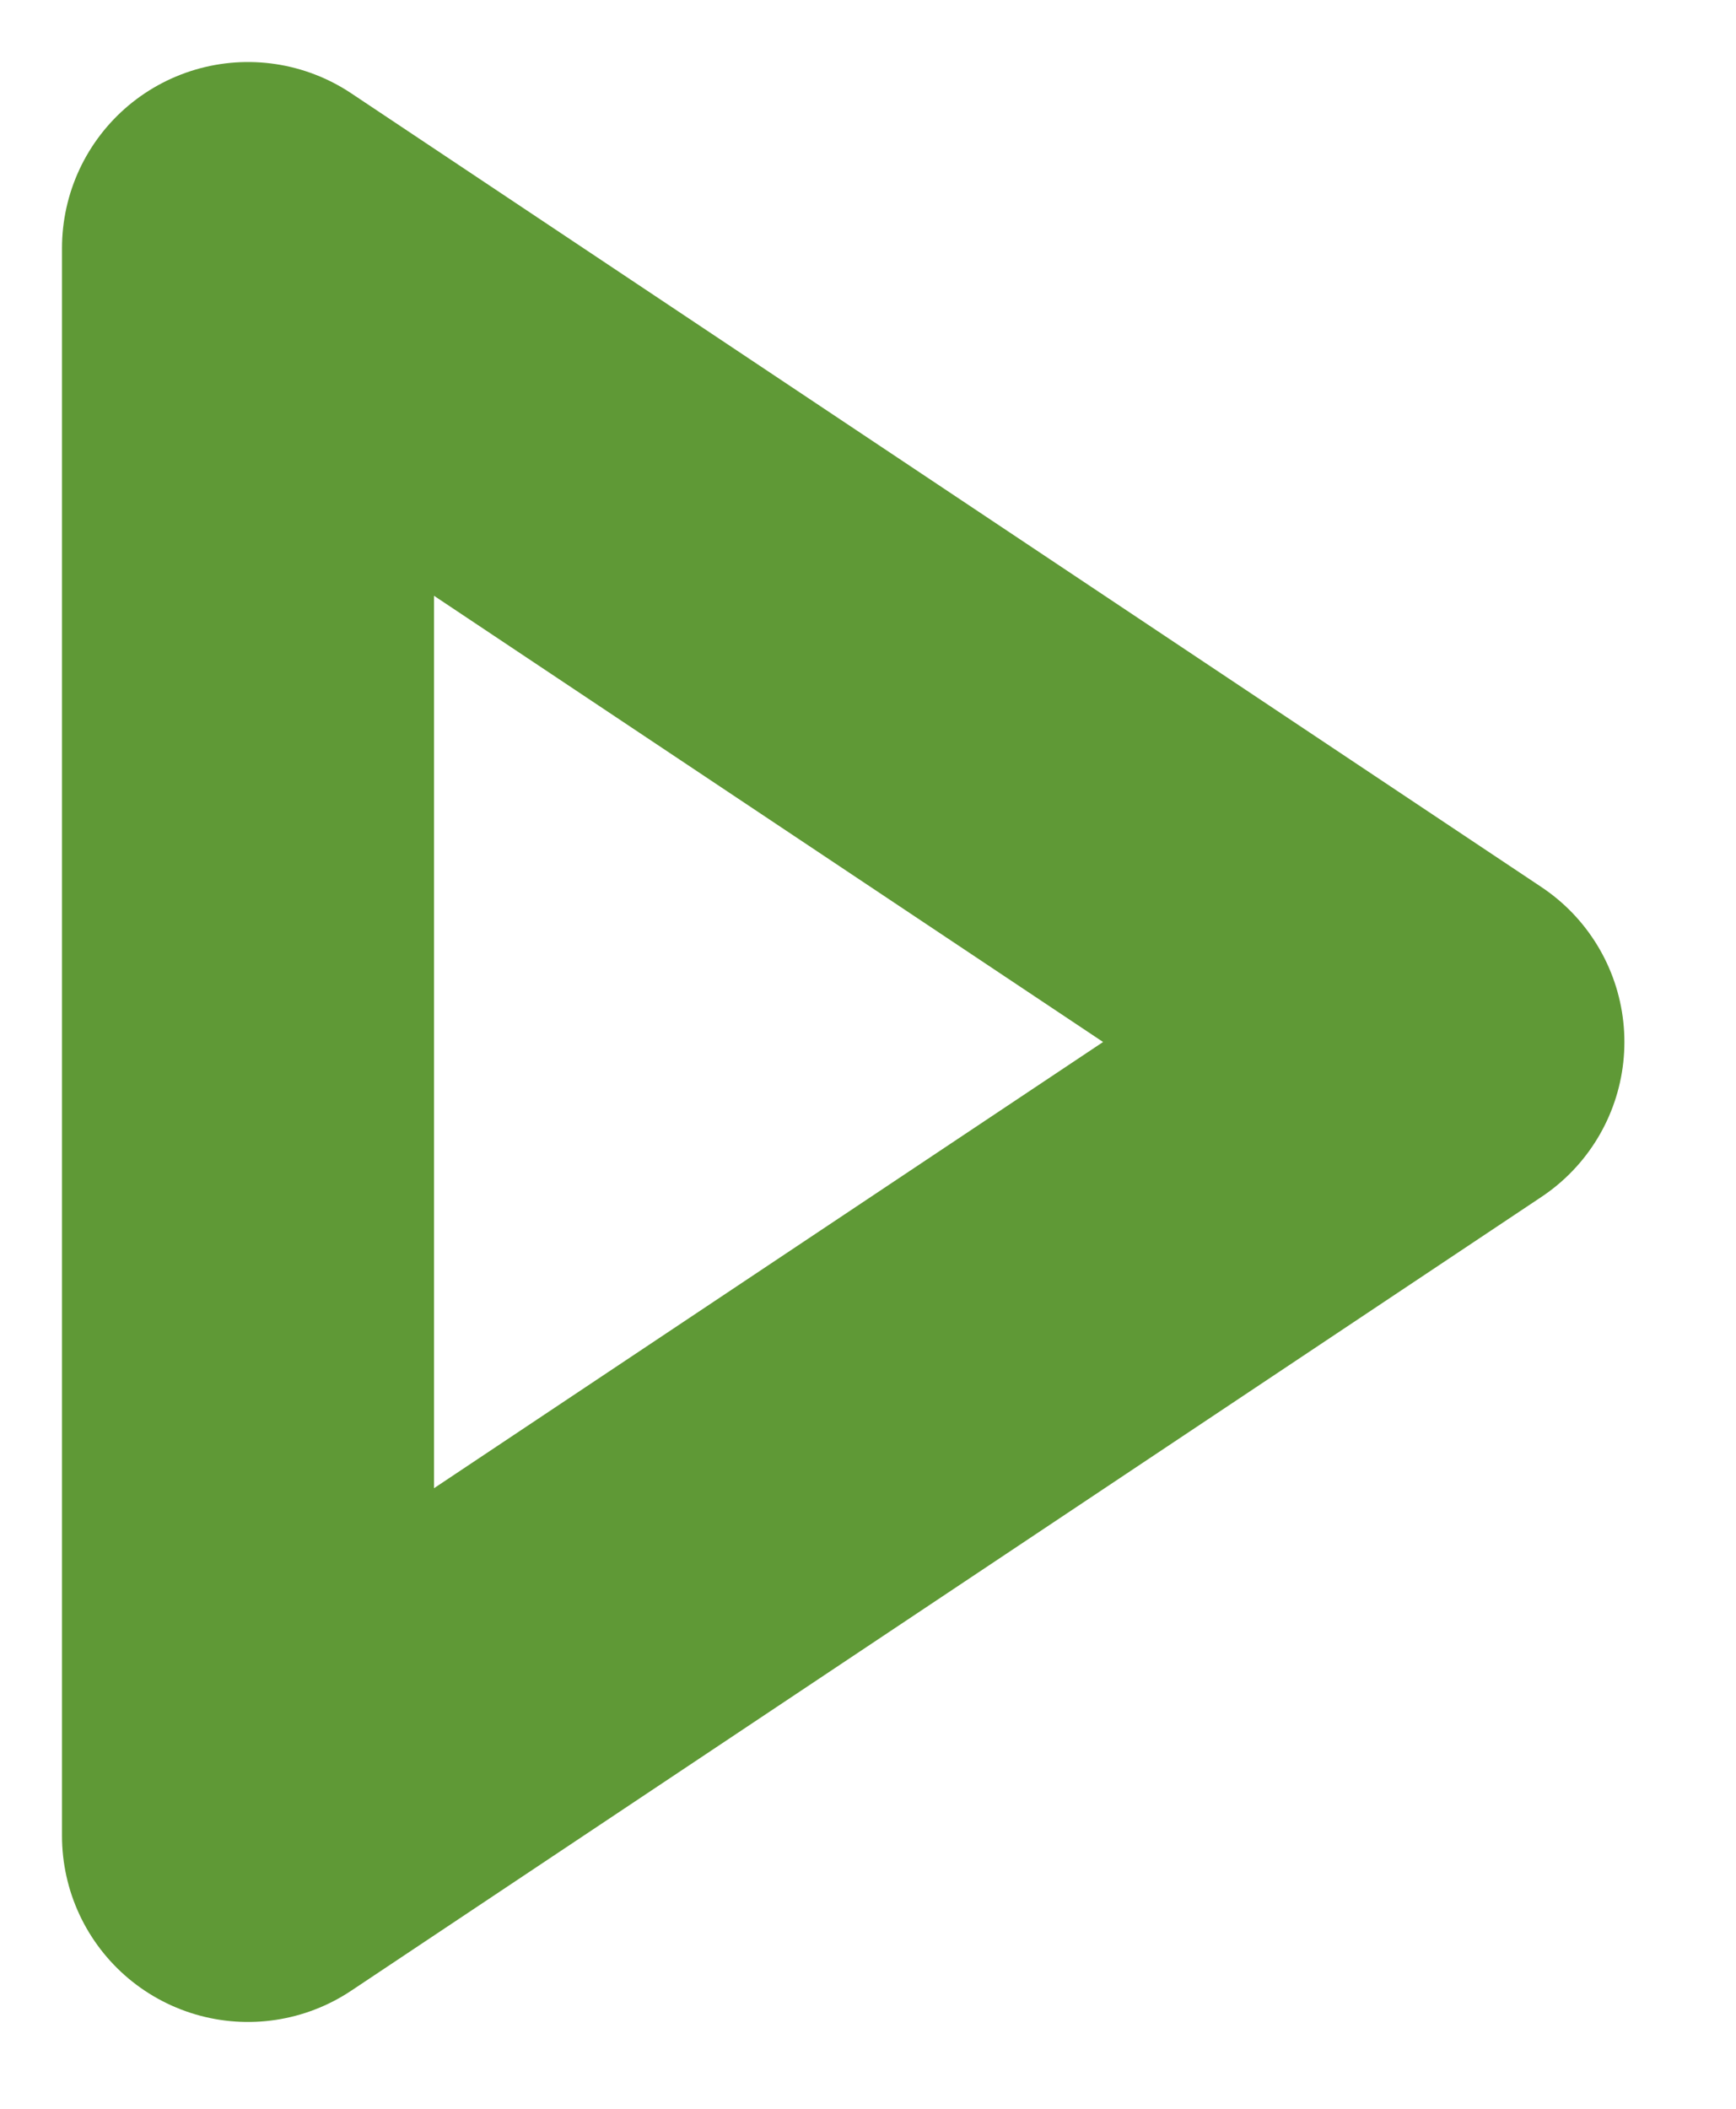 <svg width="14" height="17" viewBox="0 0 14 17" fill="none" xmlns="http://www.w3.org/2000/svg">
<path d="M2 14.8V2L11.6 8.4L2 14.8Z" stroke="#5F9936" stroke-width="3" stroke-linecap="round" stroke-linejoin="round"/>
</svg>
